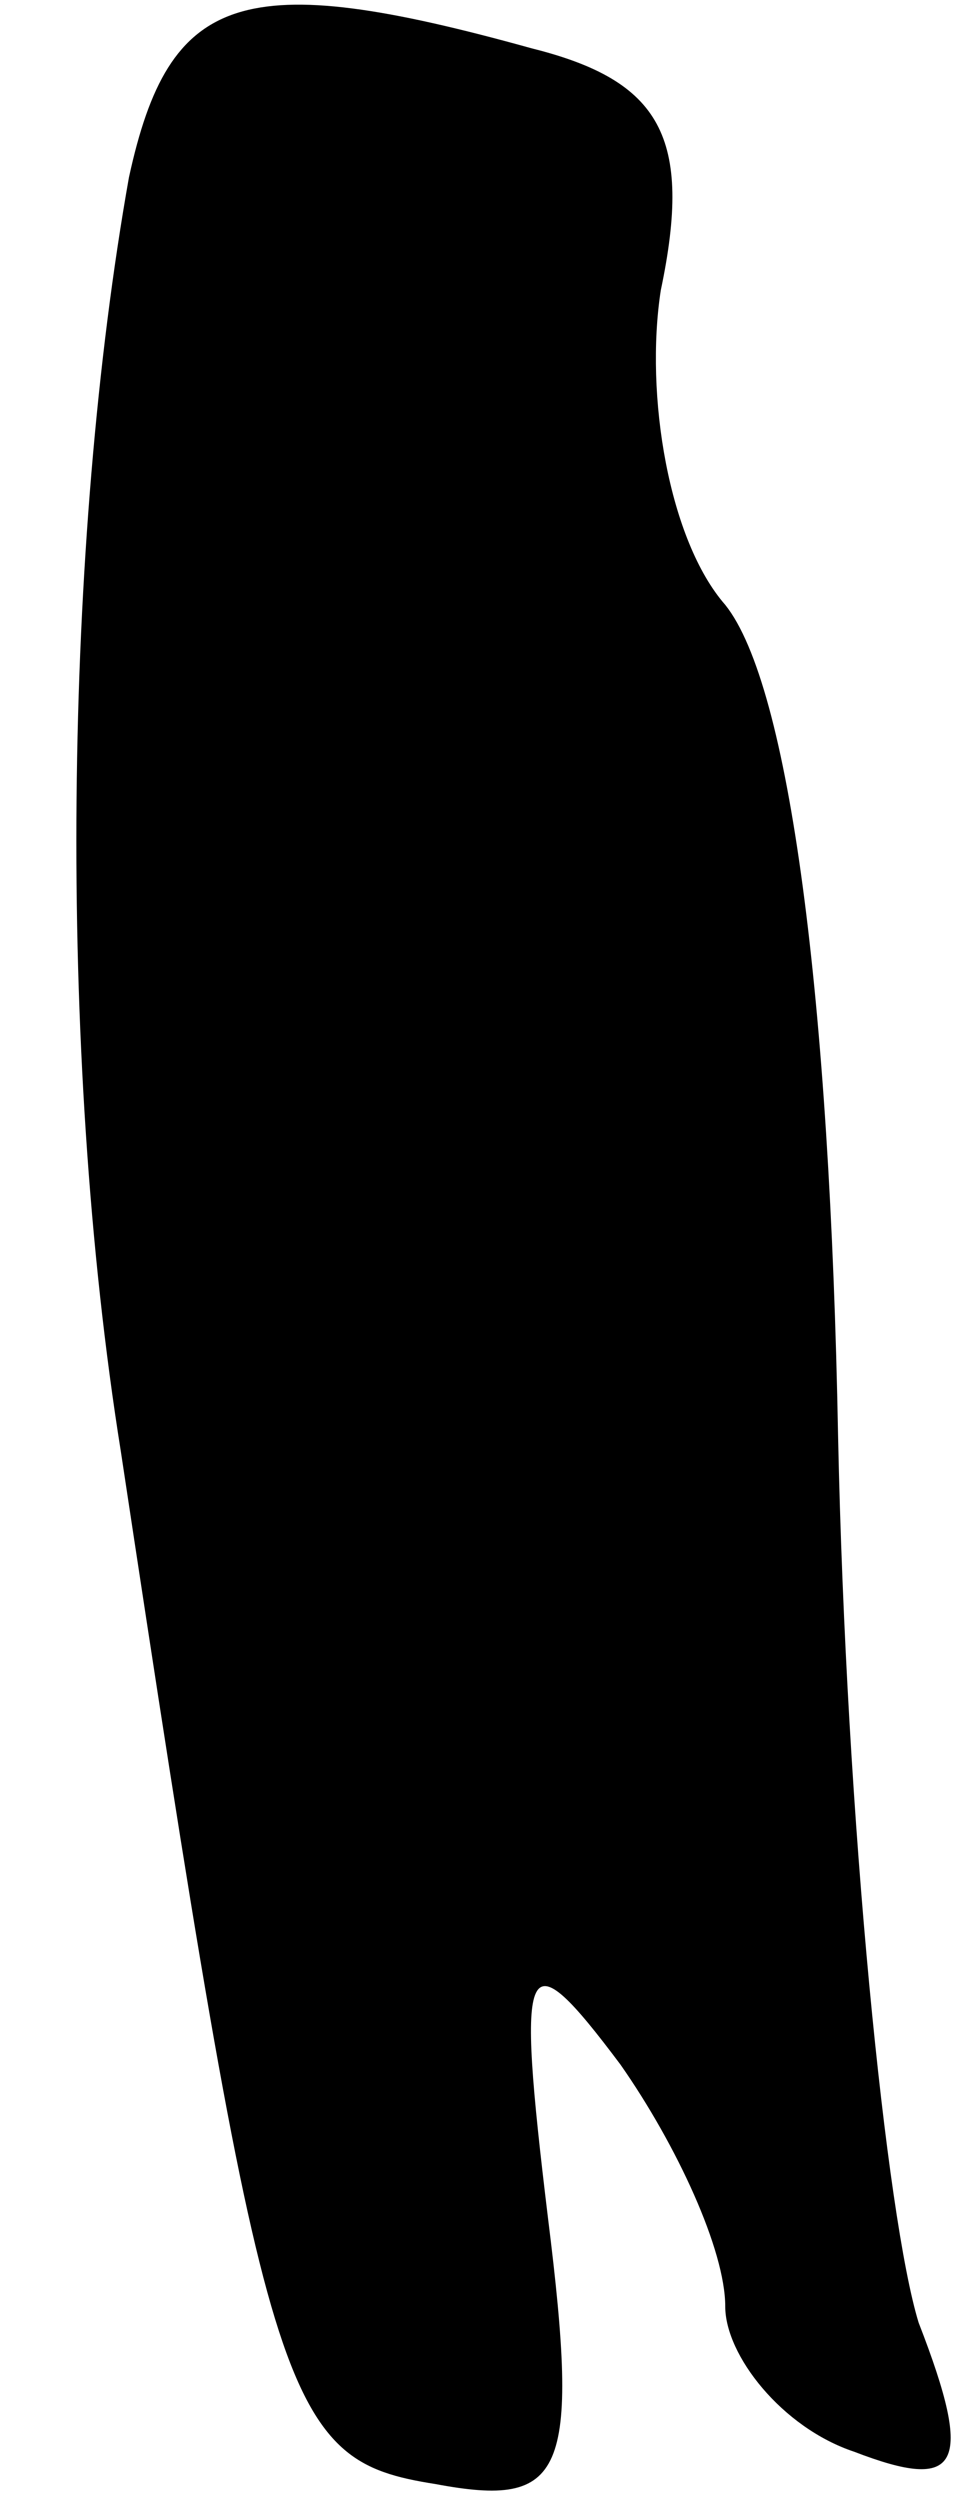 <?xml version="1.0" standalone="no"?>
<!DOCTYPE svg PUBLIC "-//W3C//DTD SVG 20010904//EN"
 "http://www.w3.org/TR/2001/REC-SVG-20010904/DTD/svg10.dtd">
<svg version="1.0" xmlns="http://www.w3.org/2000/svg"
 width="12pt" height="31pt" viewBox="0 0 12 31"
 preserveAspectRatio="xMidYMid meet">
<g transform="translate(0,31) scale(0.1,-0.1)"
fill="#000000" stroke="none">
<path fill="#000000" stroke="none" d="M16 288 c-8 -45 -9 -108 -1 -158 18
-119 20 -125 39 -128 16 -3 18 1 14 33 -4 33 -3 35 9 19 7 -10 13 -23 13 -30
0 -6 7 -15 16 -18 13 -5 15 -2 8 16 -4 13 -9 62 -10 110 -1 54 -6 93 -14 103
-7 8 -10 26 -8 39 4 19 0 26 -16 30 -36 10 -45 7 -50 -16z"/>
</g>
</svg>
